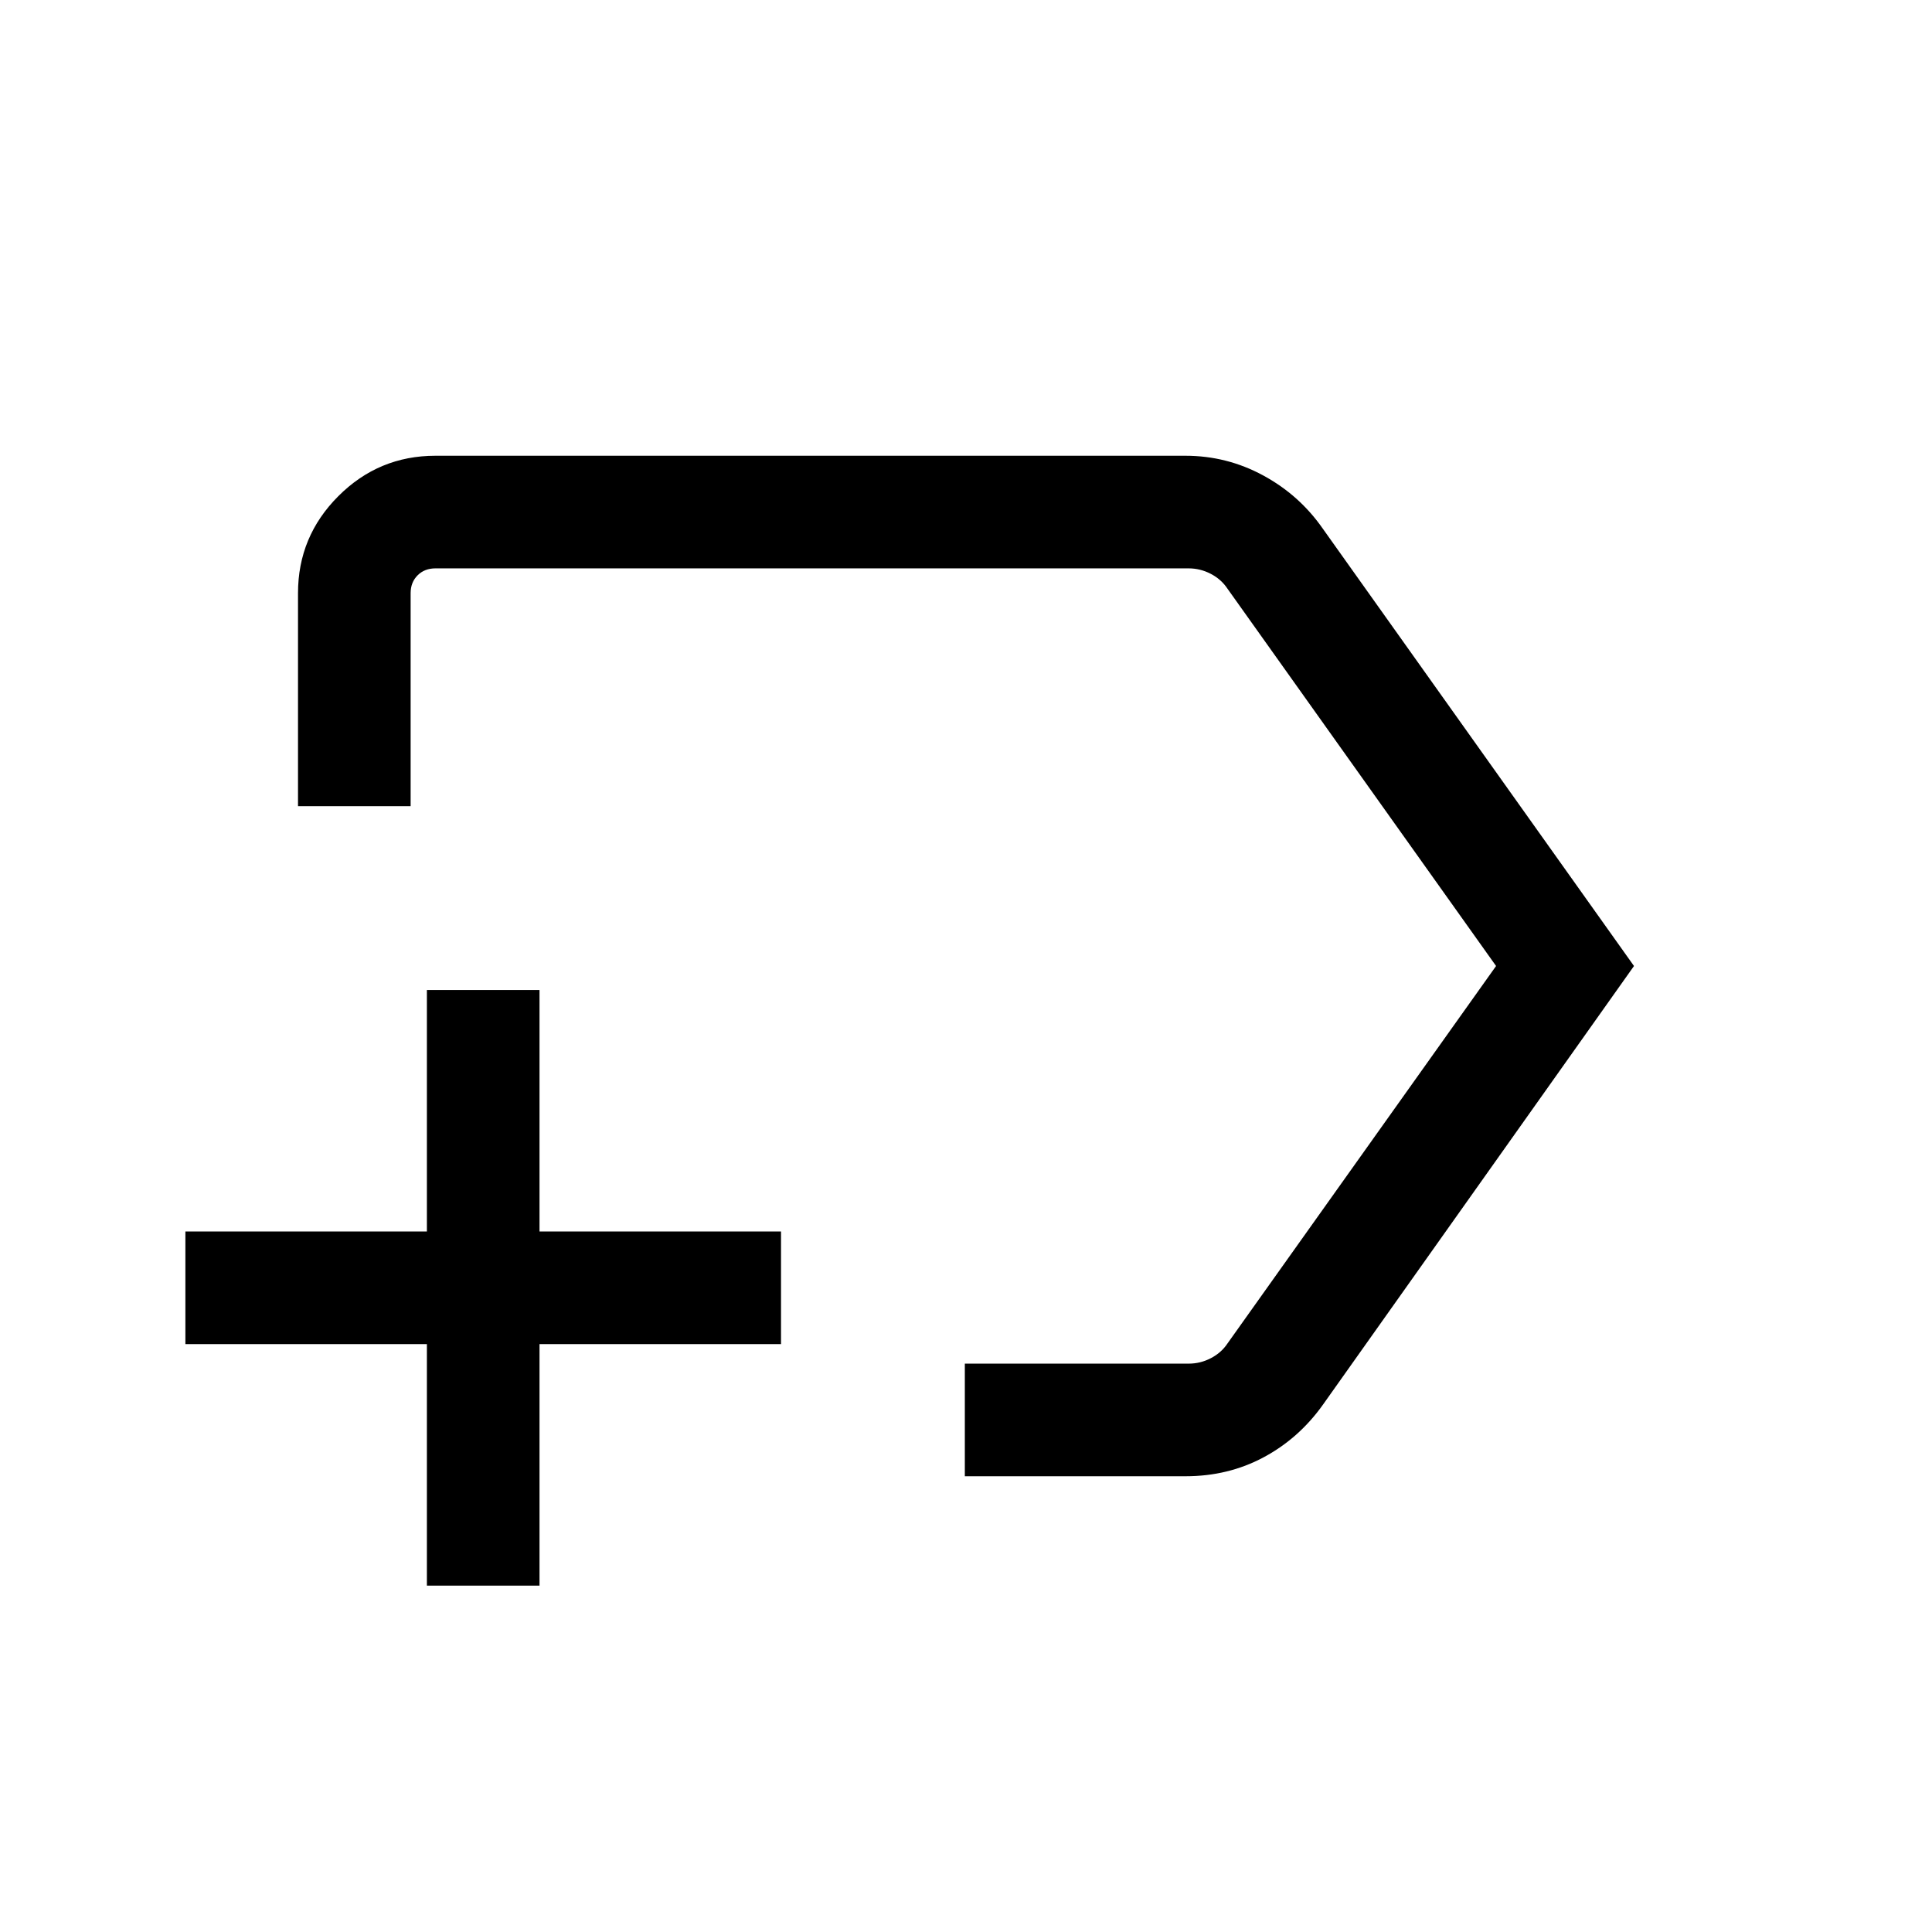 <svg xmlns="http://www.w3.org/2000/svg" height="24" viewBox="0 -960 960 960" width="24"><path d="M479.42-226.46v-55.96h111.27q5.77 0 10.96-2.7 5.2-2.69 8.27-7.3L743.39-480 609.86-667.58q-3.08-4.61-8.27-7.3-5.2-2.7-10.97-2.7H216.35q-5.39 0-8.85 3.46-3.46 3.47-3.46 8.85v105.85h-55.96v-105.85q0-28.16 20.05-48.21 20.06-20.06 48.22-20.06h372.68q20.58 0 38.62 9.77 18.05 9.77 29.7 26.54L811.92-480 657.35-262q-11.95 16.77-29.51 26.15-17.55 9.39-38.76 9.39H479.42ZM473.81-480ZM212.12-172.12v-120h-120v-55.96h120v-120h55.96v120h120v55.96h-120v120h-55.96Z"/></svg>